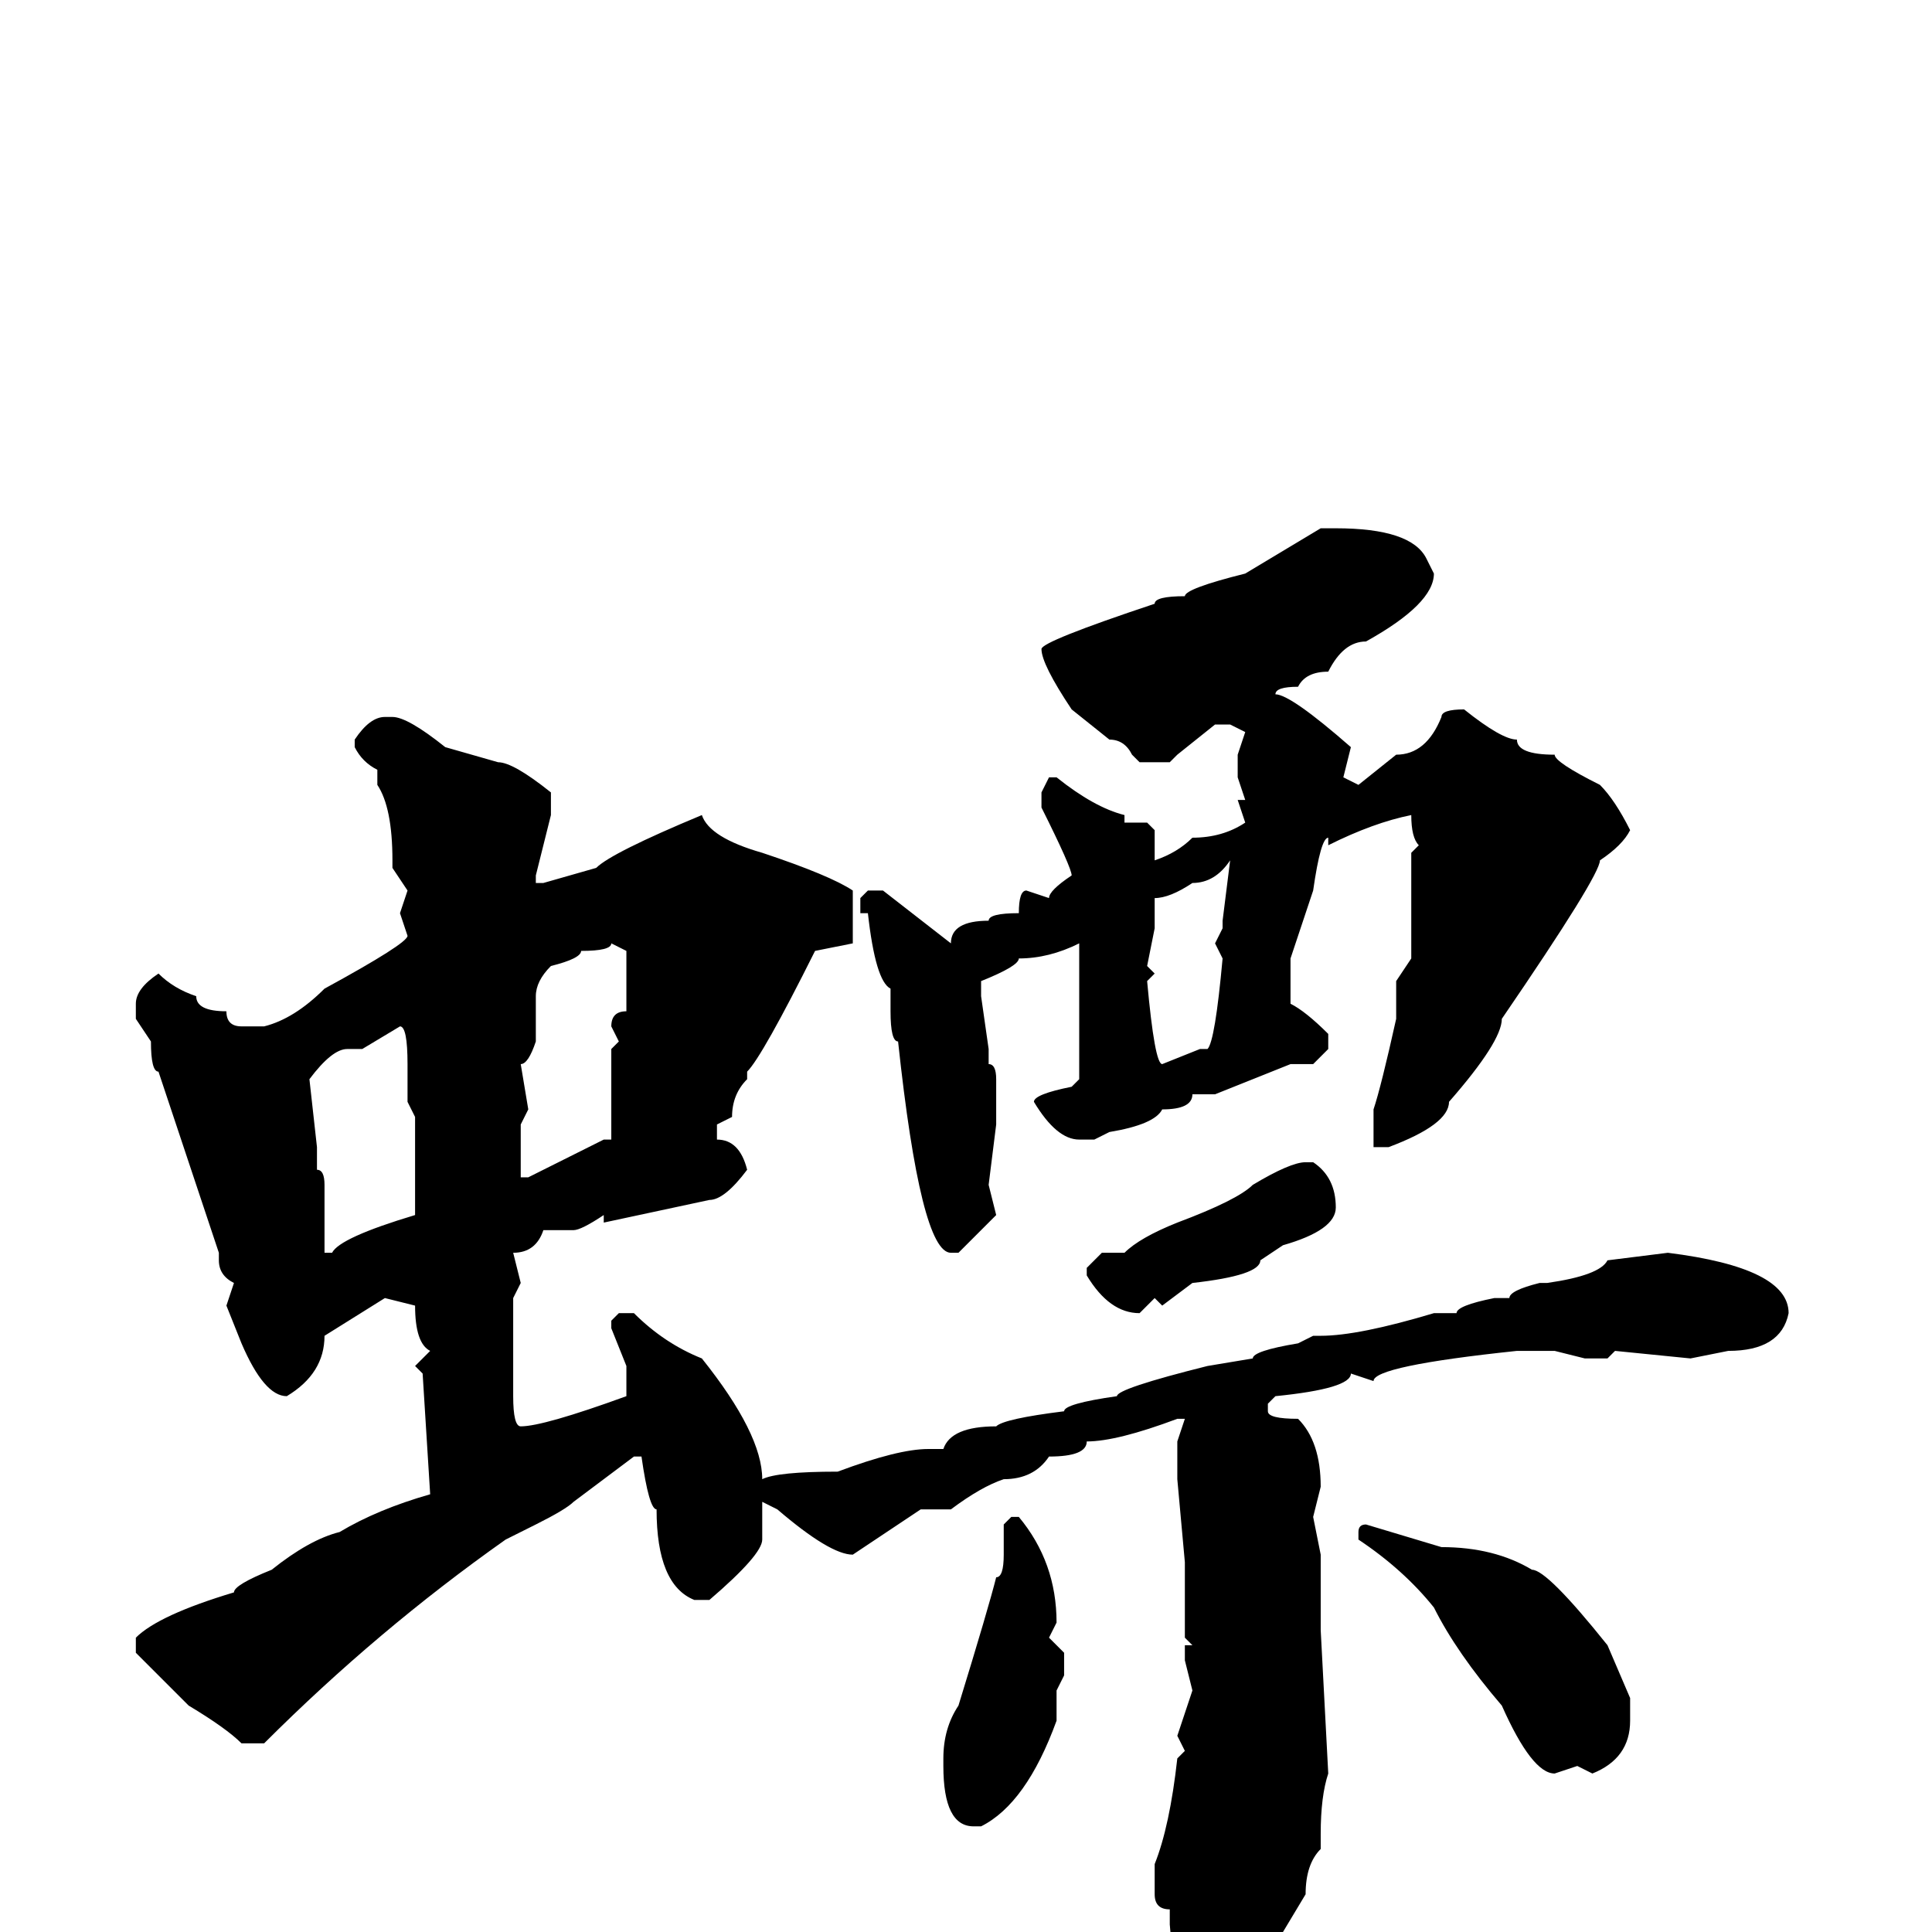 <svg xmlns="http://www.w3.org/2000/svg" viewBox="0 -256 256 256">
	<path fill="#000000" d="M175 -186H177Q187 -186 189 -182L190 -180Q190 -176 181 -171Q178 -171 176 -167Q173 -167 172 -165Q169 -165 169 -164Q171 -164 179 -157L178 -153L180 -152L185 -156Q189 -156 191 -161Q191 -162 194 -162Q199 -158 201 -158Q201 -156 206 -156Q206 -155 212 -152Q214 -150 216 -146Q215 -144 212 -142Q212 -140 199 -121Q199 -118 192 -110Q192 -107 184 -104H183H182V-108V-109Q183 -112 185 -121V-126L187 -129V-130V-135V-143L188 -144Q187 -145 187 -148Q182 -147 176 -144V-145Q175 -145 174 -138L171 -129V-127V-123Q173 -122 176 -119V-117L174 -115H171L161 -111H158Q158 -109 154 -109Q153 -107 147 -106L145 -105H143Q140 -105 137 -110Q137 -111 142 -112L143 -113V-117V-119V-120V-125V-131Q139 -129 135 -129Q135 -128 130 -126V-124L131 -117V-115Q132 -115 132 -113V-107L131 -99L132 -95L127 -90H126Q122 -90 119 -118Q118 -118 118 -122V-125Q116 -126 115 -135H114V-137L115 -138H117L126 -131Q126 -134 131 -134Q131 -135 135 -135Q135 -138 136 -138L139 -137Q139 -138 142 -140Q142 -141 138 -149V-151L139 -153H140Q145 -149 149 -148V-147H152L153 -146V-144V-142Q156 -143 158 -145Q162 -145 165 -147L164 -150H165L164 -153V-156L165 -159L163 -160H161L156 -156L155 -155H151L150 -156Q149 -158 147 -158L142 -162Q138 -168 138 -170Q138 -171 153 -176Q153 -177 157 -177Q157 -178 165 -180ZM51 -161H52Q54 -161 59 -157L66 -155Q68 -155 73 -151V-148L71 -140V-139H72L79 -141Q81 -143 93 -148Q94 -145 101 -143Q110 -140 113 -138V-131L108 -130Q101 -116 99 -114V-113Q97 -111 97 -108L95 -107V-105Q98 -105 99 -101Q96 -97 94 -97L80 -94V-95Q77 -93 76 -93H72Q71 -90 68 -90L69 -86L68 -84V-81V-73V-71Q68 -67 69 -67Q72 -67 83 -71V-75L81 -80V-81L82 -82H84Q88 -78 93 -76Q101 -66 101 -60Q103 -61 111 -61Q119 -64 123 -64H125Q126 -67 132 -67Q133 -68 141 -69Q141 -70 148 -71Q148 -72 160 -75L166 -76Q166 -77 172 -78L174 -79H175Q180 -79 190 -82H193Q193 -83 198 -84H200Q200 -85 204 -86H205Q212 -87 213 -89L221 -90Q237 -88 237 -82Q236 -77 229 -77L224 -76L214 -77L213 -76H210L206 -77H205H204H202H201Q182 -75 182 -73L179 -74Q179 -72 169 -71L168 -70V-69Q168 -68 172 -68Q175 -65 175 -59L174 -55L175 -50V-46V-42V-40L176 -21Q175 -18 175 -13V-11Q173 -9 173 -5L167 5L159 11H158Q156 11 155 -1V-3Q153 -3 153 -5V-9Q155 -14 156 -23L157 -24L156 -26L158 -32L157 -36V-38H158L157 -39V-49L156 -60V-65L157 -68H156Q148 -65 144 -65Q144 -63 139 -63Q137 -60 133 -60Q130 -59 126 -56H122L113 -50Q110 -50 103 -56L101 -57V-52Q101 -50 94 -44H92Q87 -46 87 -56Q86 -56 85 -63H84L76 -57Q75 -56 71 -54L67 -52Q50 -40 35 -25H32Q30 -27 25 -30L18 -37V-39Q21 -42 31 -45Q31 -46 36 -48Q41 -52 45 -53Q50 -56 57 -58L56 -74L55 -75L57 -77Q55 -78 55 -83L51 -84L43 -79Q43 -74 38 -71Q35 -71 32 -78L30 -83L31 -86Q29 -87 29 -89V-90L21 -114Q20 -114 20 -118L18 -121V-123Q18 -125 21 -127Q23 -125 26 -124Q26 -122 30 -122Q30 -120 32 -120H35Q39 -121 43 -125Q54 -131 54 -132L53 -135L54 -138L52 -141V-142Q52 -149 50 -152V-154Q48 -155 47 -157V-158Q49 -161 51 -161ZM153 -133L152 -128L153 -127L152 -126Q153 -115 154 -115L159 -117H160Q161 -118 162 -129L161 -131L162 -133V-134L163 -142Q161 -139 158 -139Q155 -137 153 -137V-136ZM71 -124V-121V-118Q70 -115 69 -115L70 -109L69 -107V-104V-101V-100H70L80 -105H81V-116V-117L82 -118L81 -120Q81 -122 83 -122V-129V-130L81 -131Q81 -130 77 -130Q77 -129 73 -128Q71 -126 71 -124ZM48 -117H46Q44 -117 41 -113L42 -104V-101Q43 -101 43 -99V-97V-90H44Q45 -92 55 -95V-104V-108L54 -110V-115Q54 -120 53 -120ZM173 -102H174Q177 -100 177 -96Q177 -93 170 -91L167 -89Q167 -87 158 -86L154 -83L153 -84L151 -82Q147 -82 144 -87V-88L146 -90H148H149Q151 -92 156 -94Q164 -97 166 -99Q171 -102 173 -102ZM134 -55H135Q140 -49 140 -41L139 -39L141 -37V-34L140 -32V-28Q136 -17 130 -14H129Q125 -14 125 -22V-23Q125 -27 127 -30Q131 -43 132 -47Q133 -47 133 -50V-54ZM181 -54L191 -51Q198 -51 203 -48Q205 -48 213 -38L216 -31V-28Q216 -23 211 -21L209 -22L206 -21Q203 -21 199 -30Q193 -37 190 -43Q186 -48 180 -52V-53Q180 -54 181 -54Z"/>
</svg>